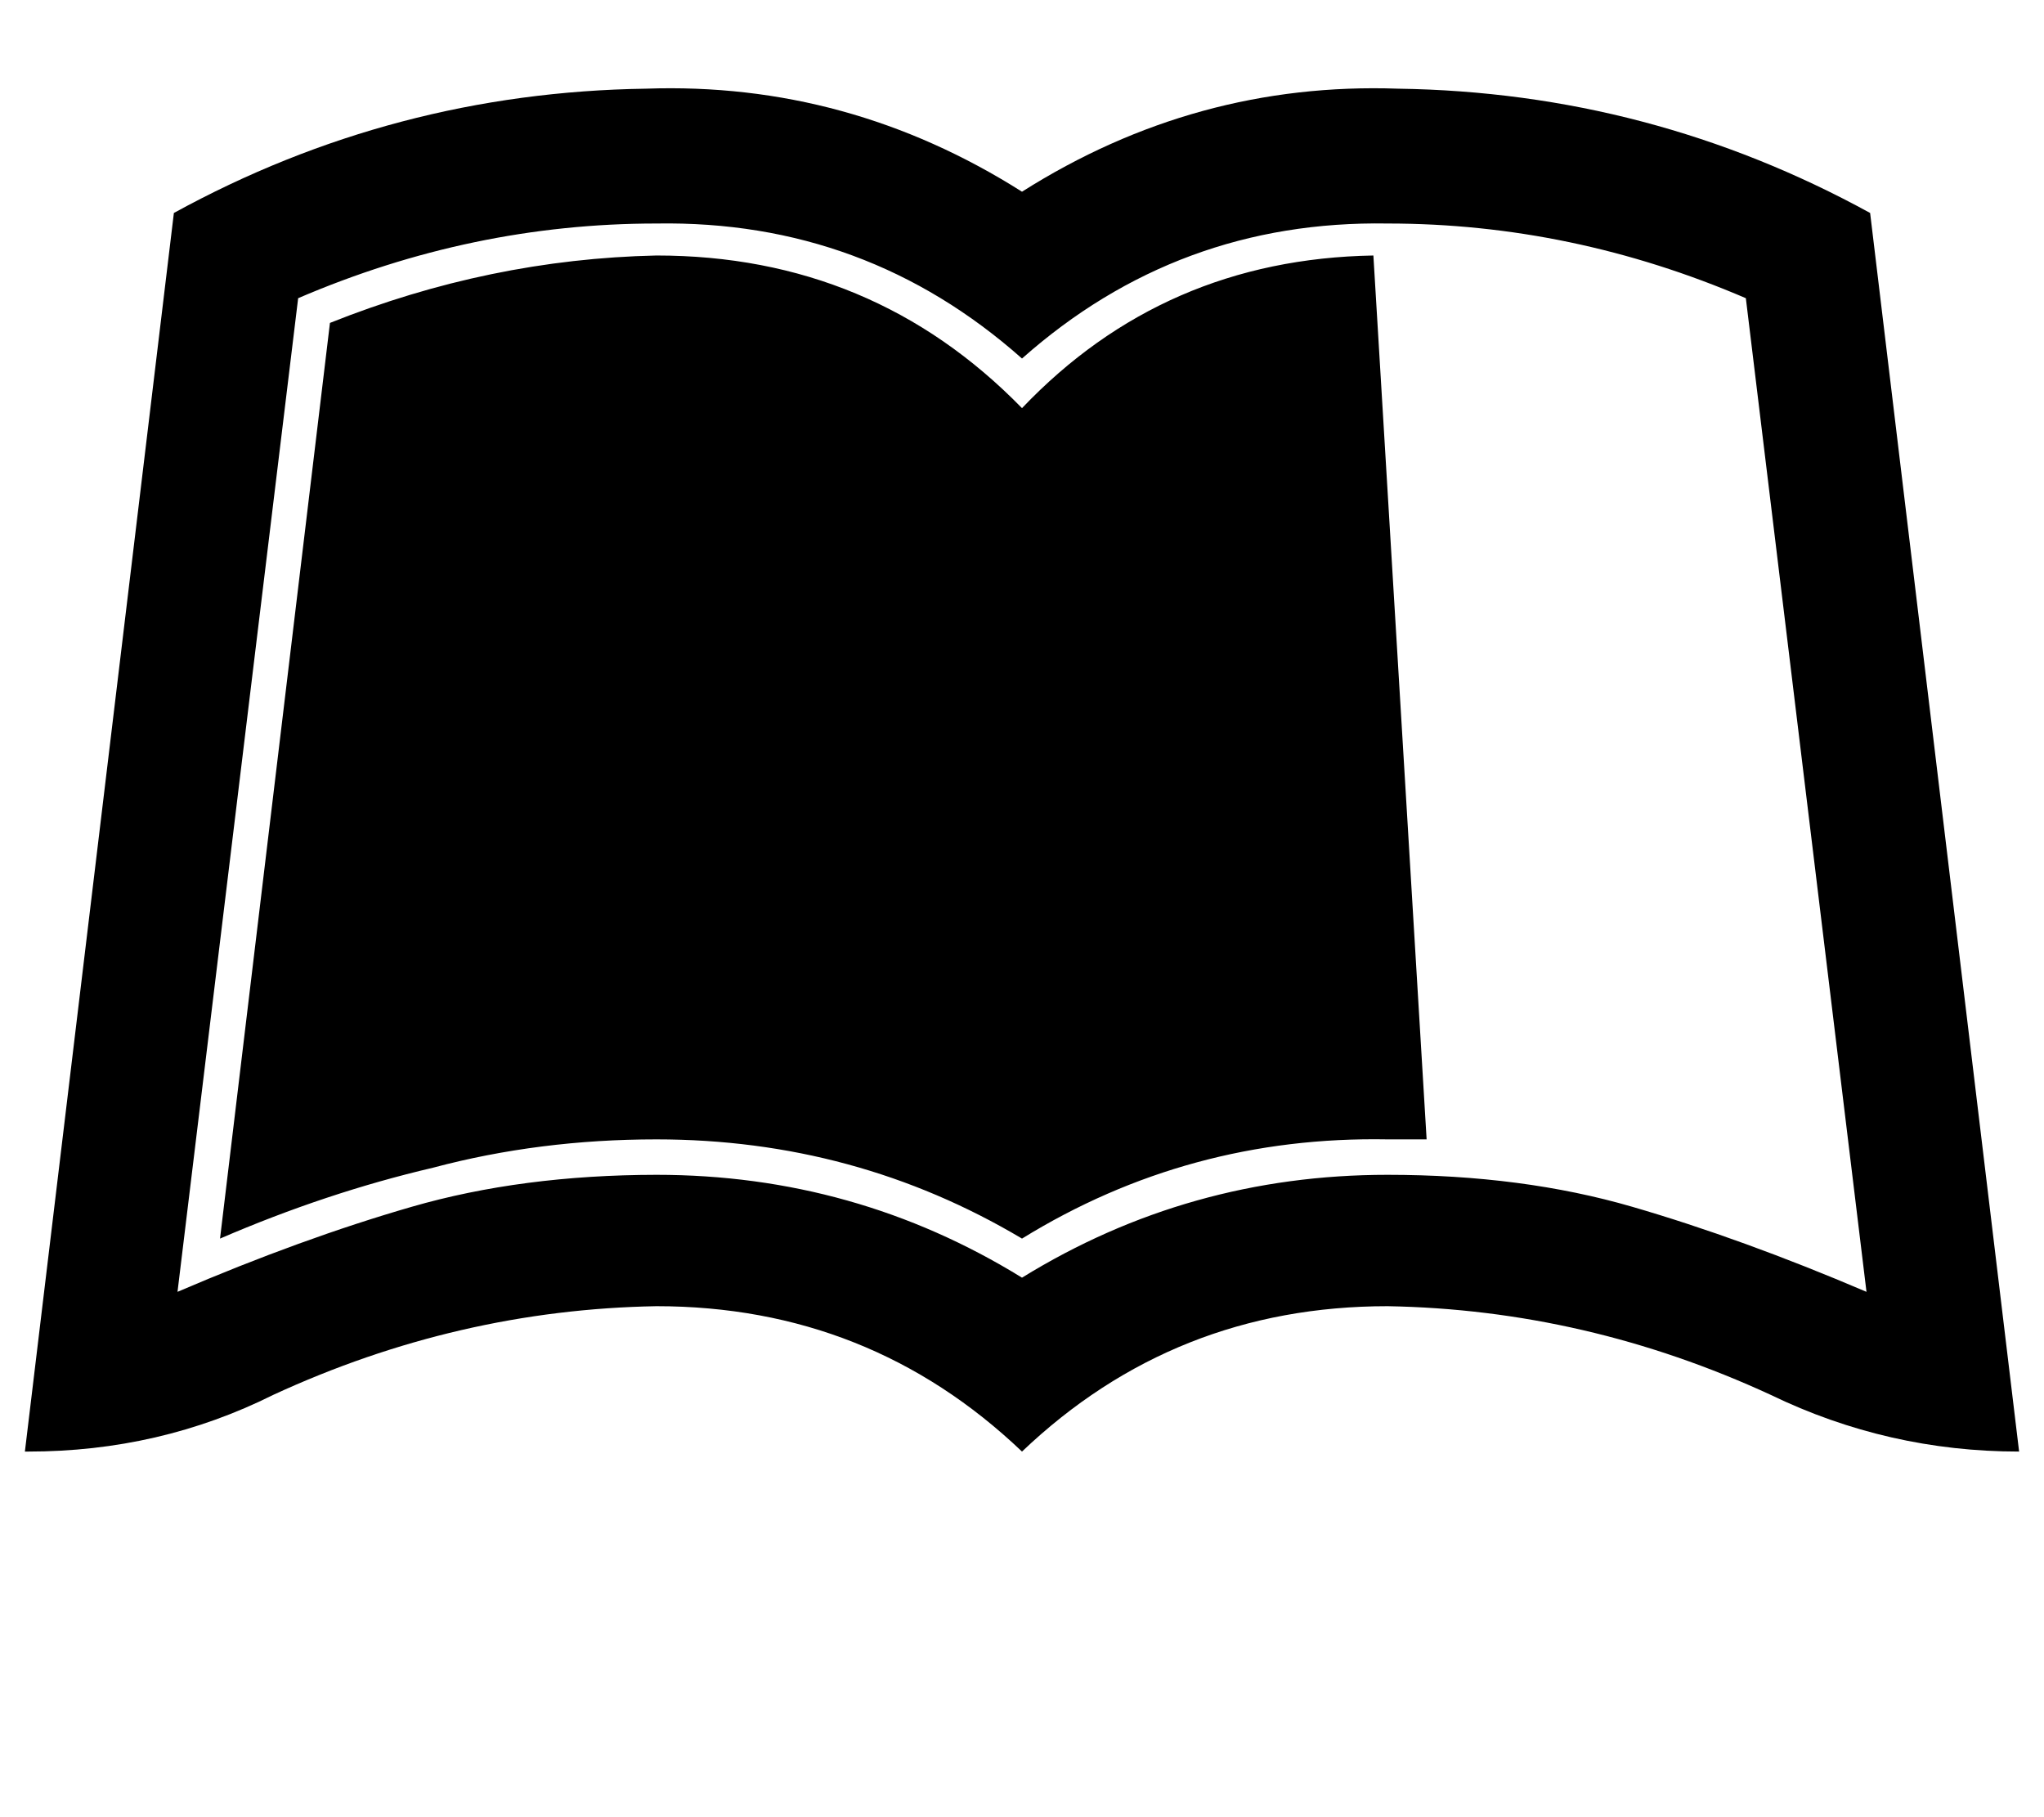<svg height="1000" width="1125" xmlns="http://www.w3.org/2000/svg"><path d="M755.9 140.6L785.2 627 755.9 140.6 785.2 627h-21.5q-109.4 -2 -201.2 54.6Q470.7 627 361.3 627q-64.4 0 -123 15.6 -58.6 13.7 -117.2 39l60.5 -503.9q87.9 -35.1 179.7 -37.1 119.2 0 201.2 84 78.1 -82 193.4 -84zm355.4 658.2q-72.2 0 -136.7 -31.2Q873 720.7 763.7 718.8q-117.2 0 -201.2 80 -84 -80 -201.2 -80Q252 720.7 150.4 767.6 87.9 798.8 15.6 798.8h-1.9l82 -681.6Q216.8 50.8 355.5 48.8q111.3 -3.9 207 56.7 95.7 -60.6 207 -56.7 138.7 2 259.8 68.4l82 681.6zm-84 -87.9L960.9 164.1l66.4 546.8L960.9 164.1Q865.2 123 763.7 123q-115.3 -1.9 -201.2 74.3Q476.6 121.1 361.3 123q-101.5 0 -197.2 41.1L97.7 710.9Q166 681.6 226.6 664.1t134.7 -17.6q109.4 0 201.2 56.6 91.8 -56.6 201.2 -56.6 74.2 0 134.7 17.6t128.9 46.8z"/></svg>